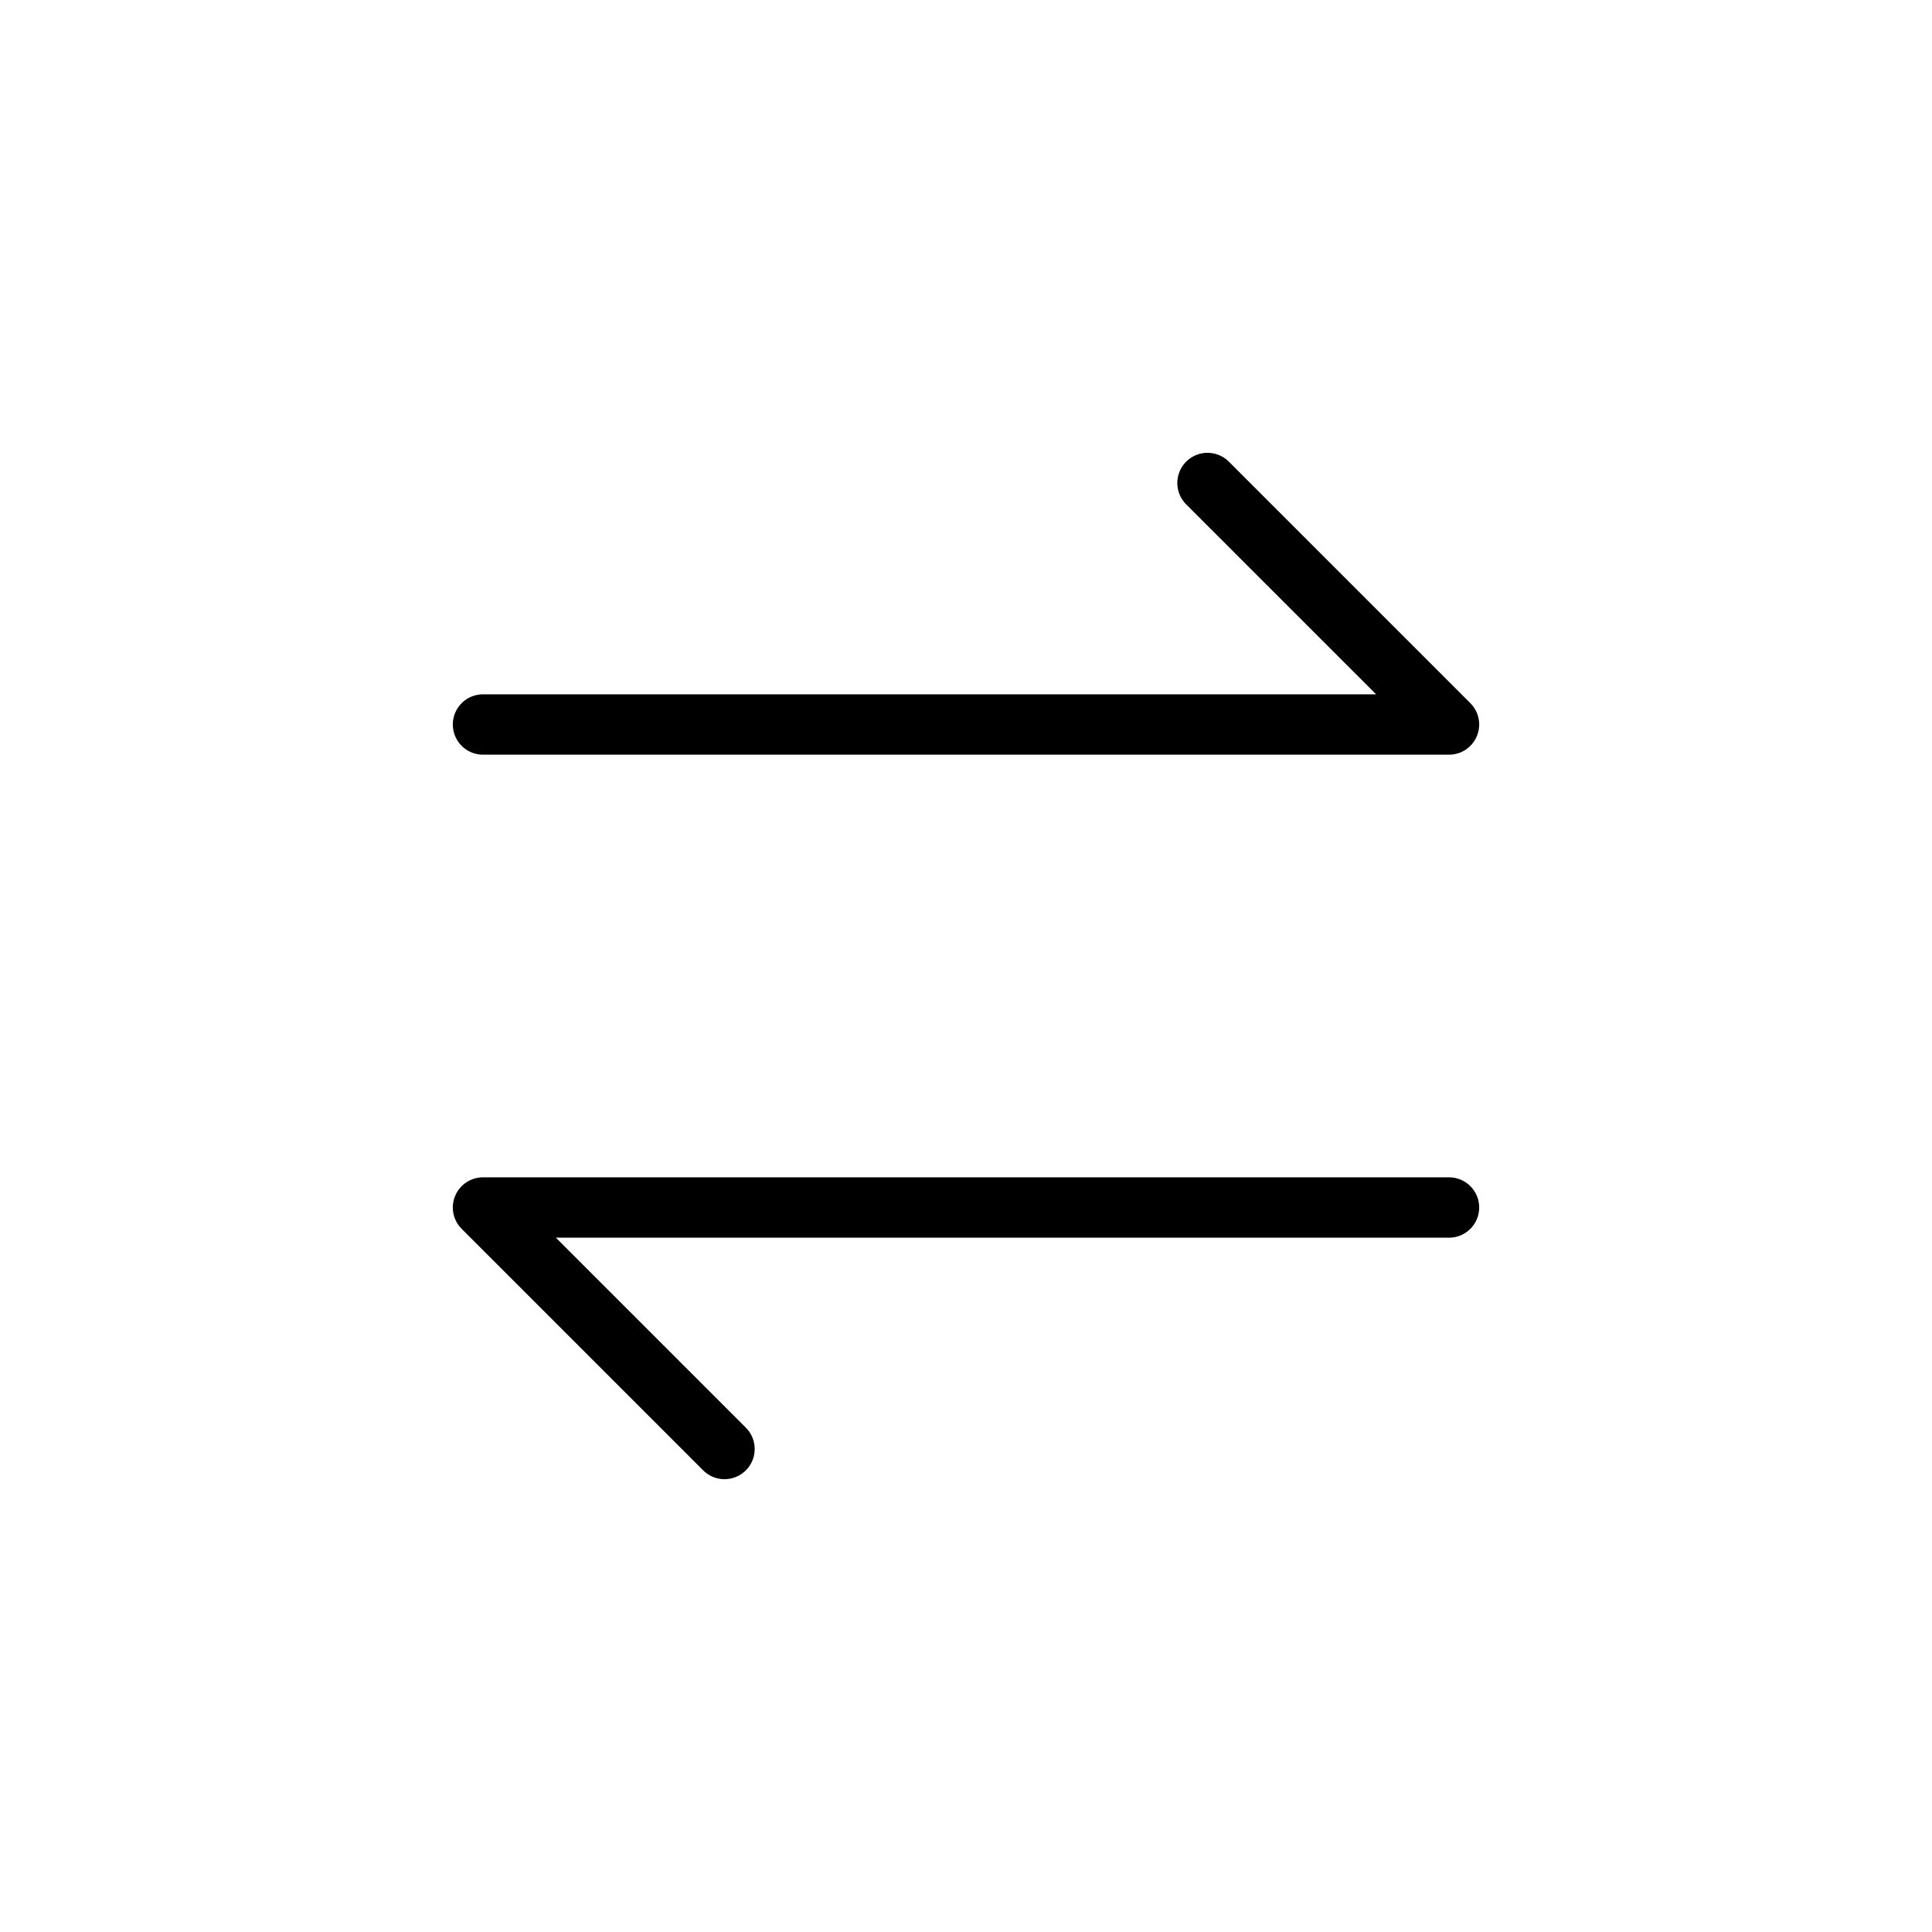 <svg xmlns="http://www.w3.org/2000/svg" viewBox="0 0 64 64" fill="none" stroke="currentColor" stroke-width="2" stroke-linecap="round" stroke-linejoin="round">
  <path d="M16 24h32l-8-8"/>
  <path d="M48 40H16l8 8"/>
</svg>
